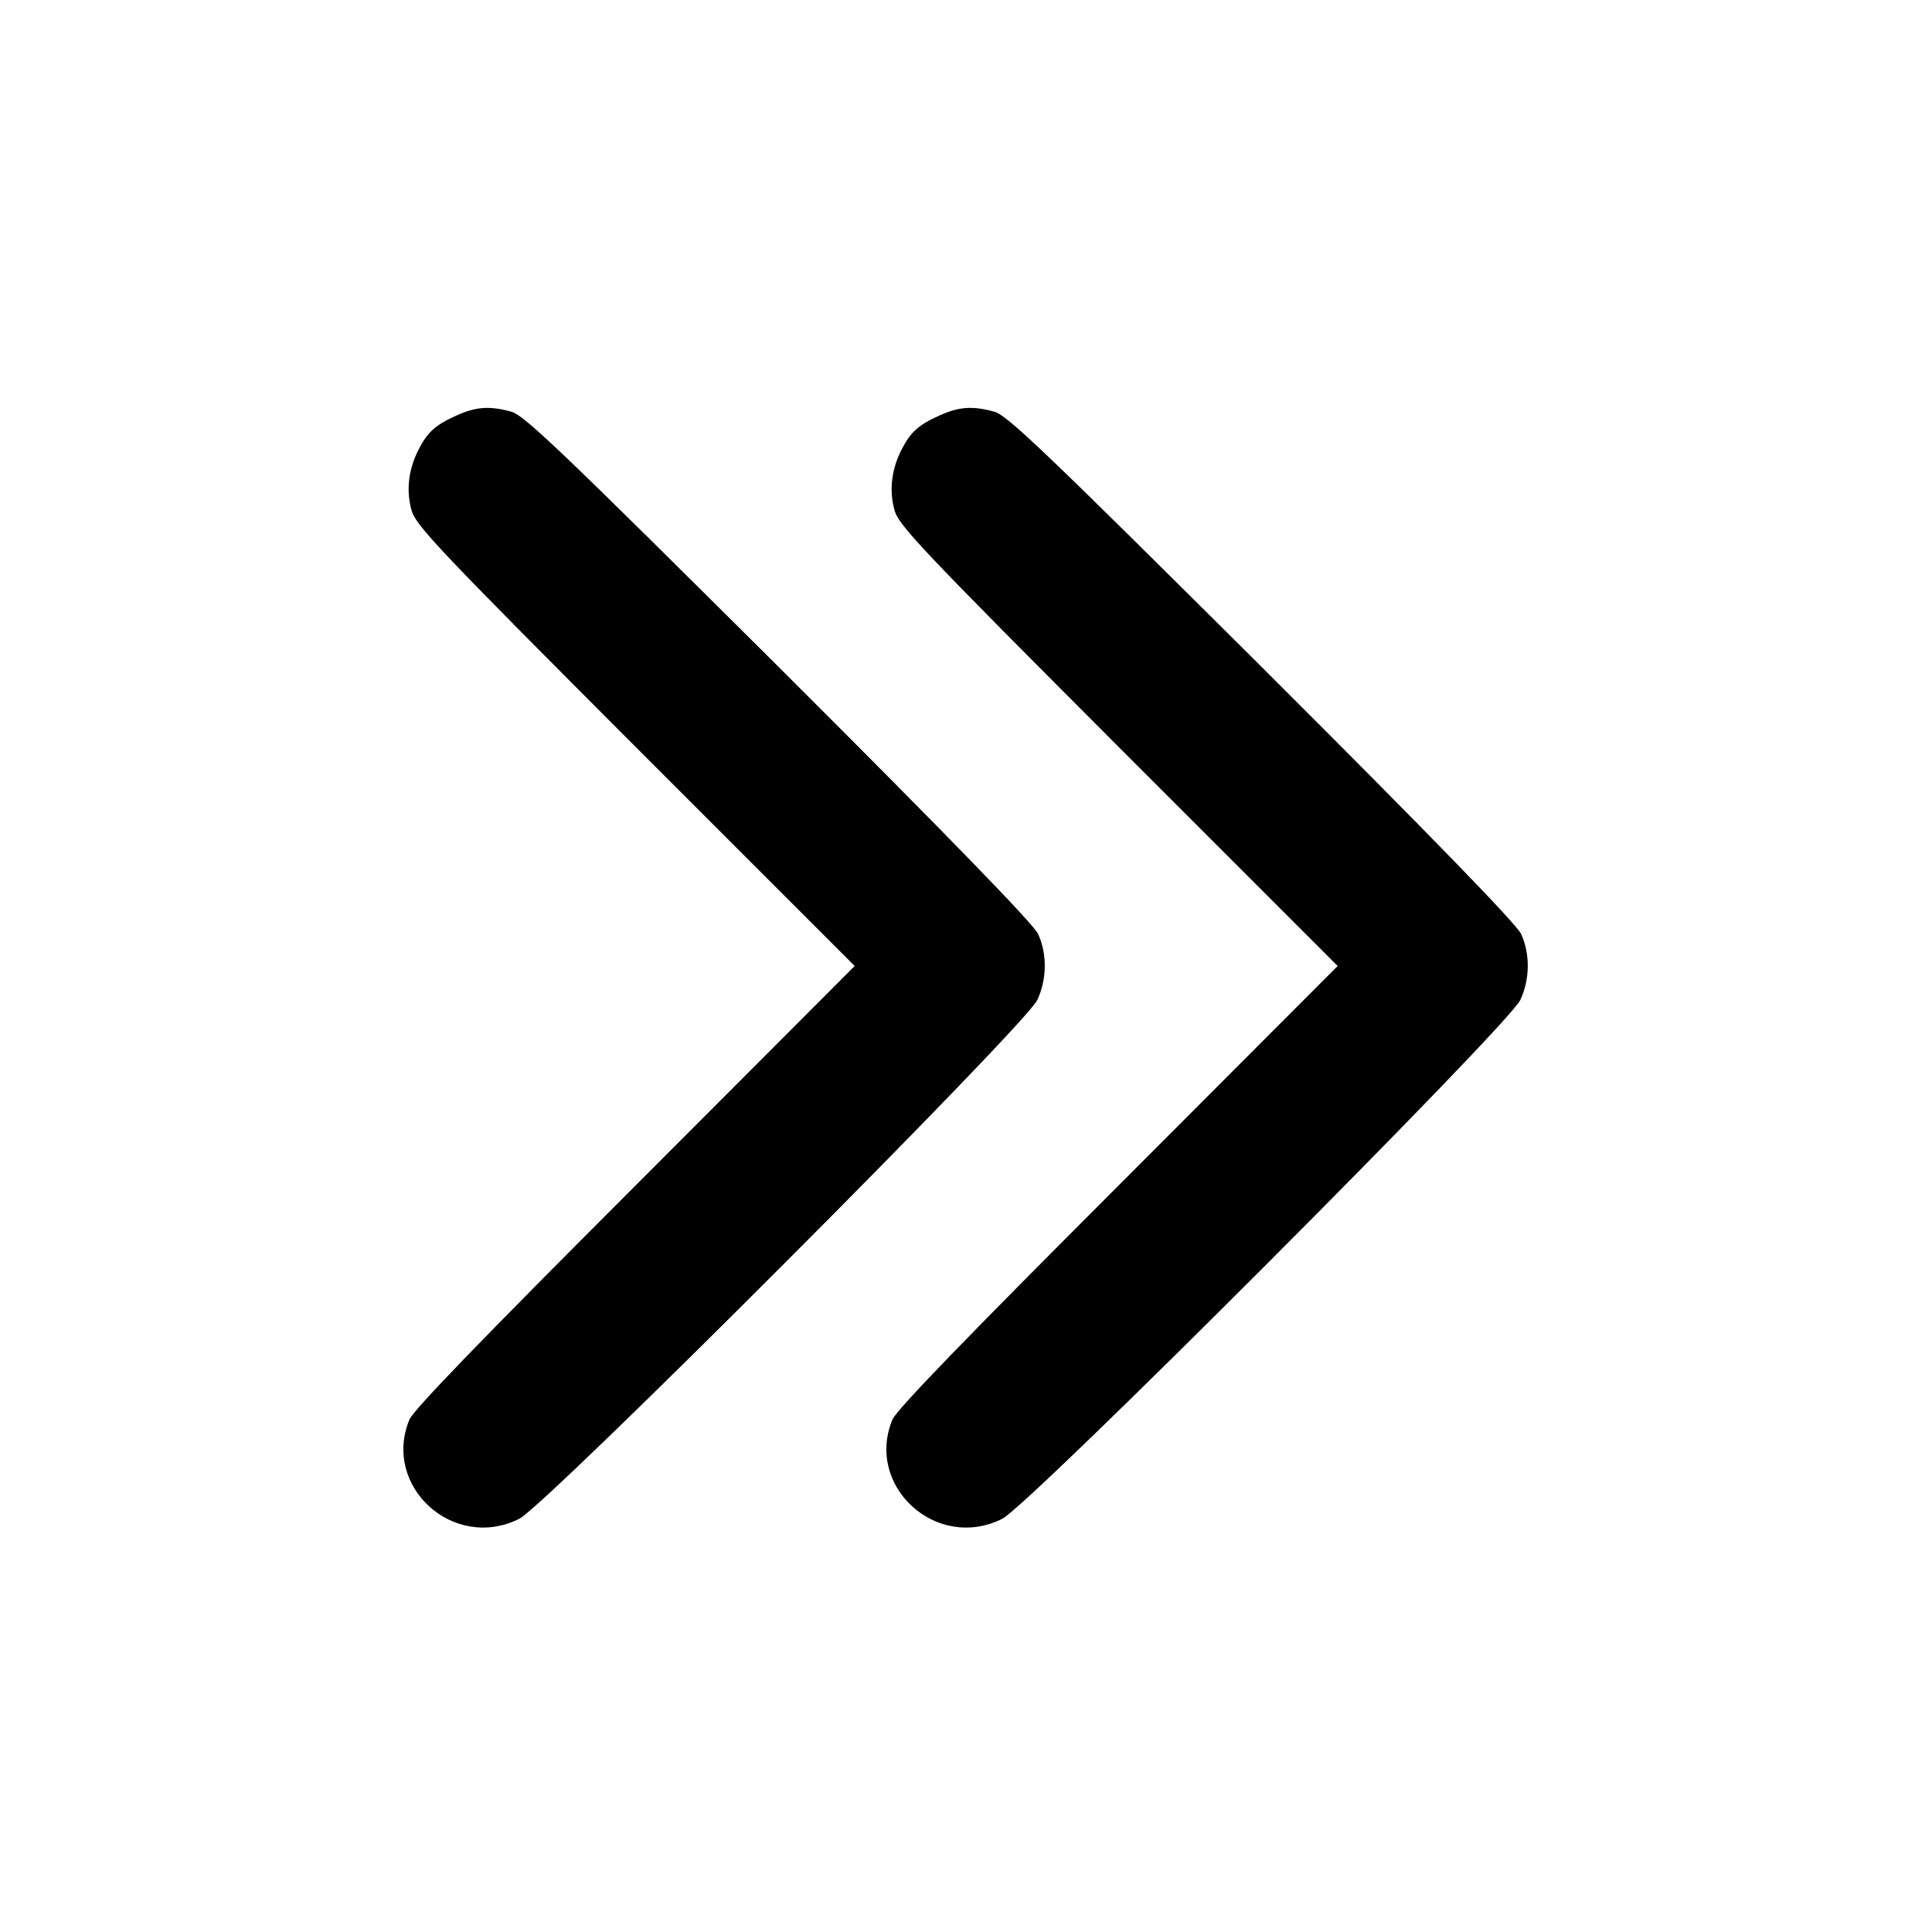 <?xml version="1.0" standalone="no"?>
<!DOCTYPE svg PUBLIC "-//W3C//DTD SVG 20010904//EN"
 "http://www.w3.org/TR/2001/REC-SVG-20010904/DTD/svg10.dtd">
<svg version="1.0" xmlns="http://www.w3.org/2000/svg"
 width="512pt" height="512pt" viewBox="0 0 512 512"
 preserveAspectRatio="xMidYMid meet">

<g transform="translate(0,512) scale(0.1,-0.1)"
fill="#000000" stroke="none">
<path d="M1210 4019 c-56 -25 -77 -44 -101 -91 -26 -51 -33 -106 -19 -158 10
-41 65 -99 593 -628 l582 -582 -582 -583 c-404 -404 -587 -593 -598 -619 -73
-177 117 -350 291 -263 71 35 1344 1310 1373 1375 26 56 26 123 2 175 -13 27
-232 253 -687 707 -575 572 -675 668 -709 677 -58 16 -94 13 -145 -10z"/>
<path d="M2490 4019 c-56 -25 -77 -44 -101 -91 -26 -51 -33 -106 -19 -158 10
-41 65 -99 593 -628 l582 -582 -582 -583 c-404 -404 -587 -593 -598 -619 -73
-177 117 -350 291 -263 71 35 1344 1310 1373 1375 26 56 26 123 2 175 -13 27
-232 253 -687 707 -575 572 -675 668 -709 677 -58 16 -94 13 -145 -10z"/>
</g>
</svg>
